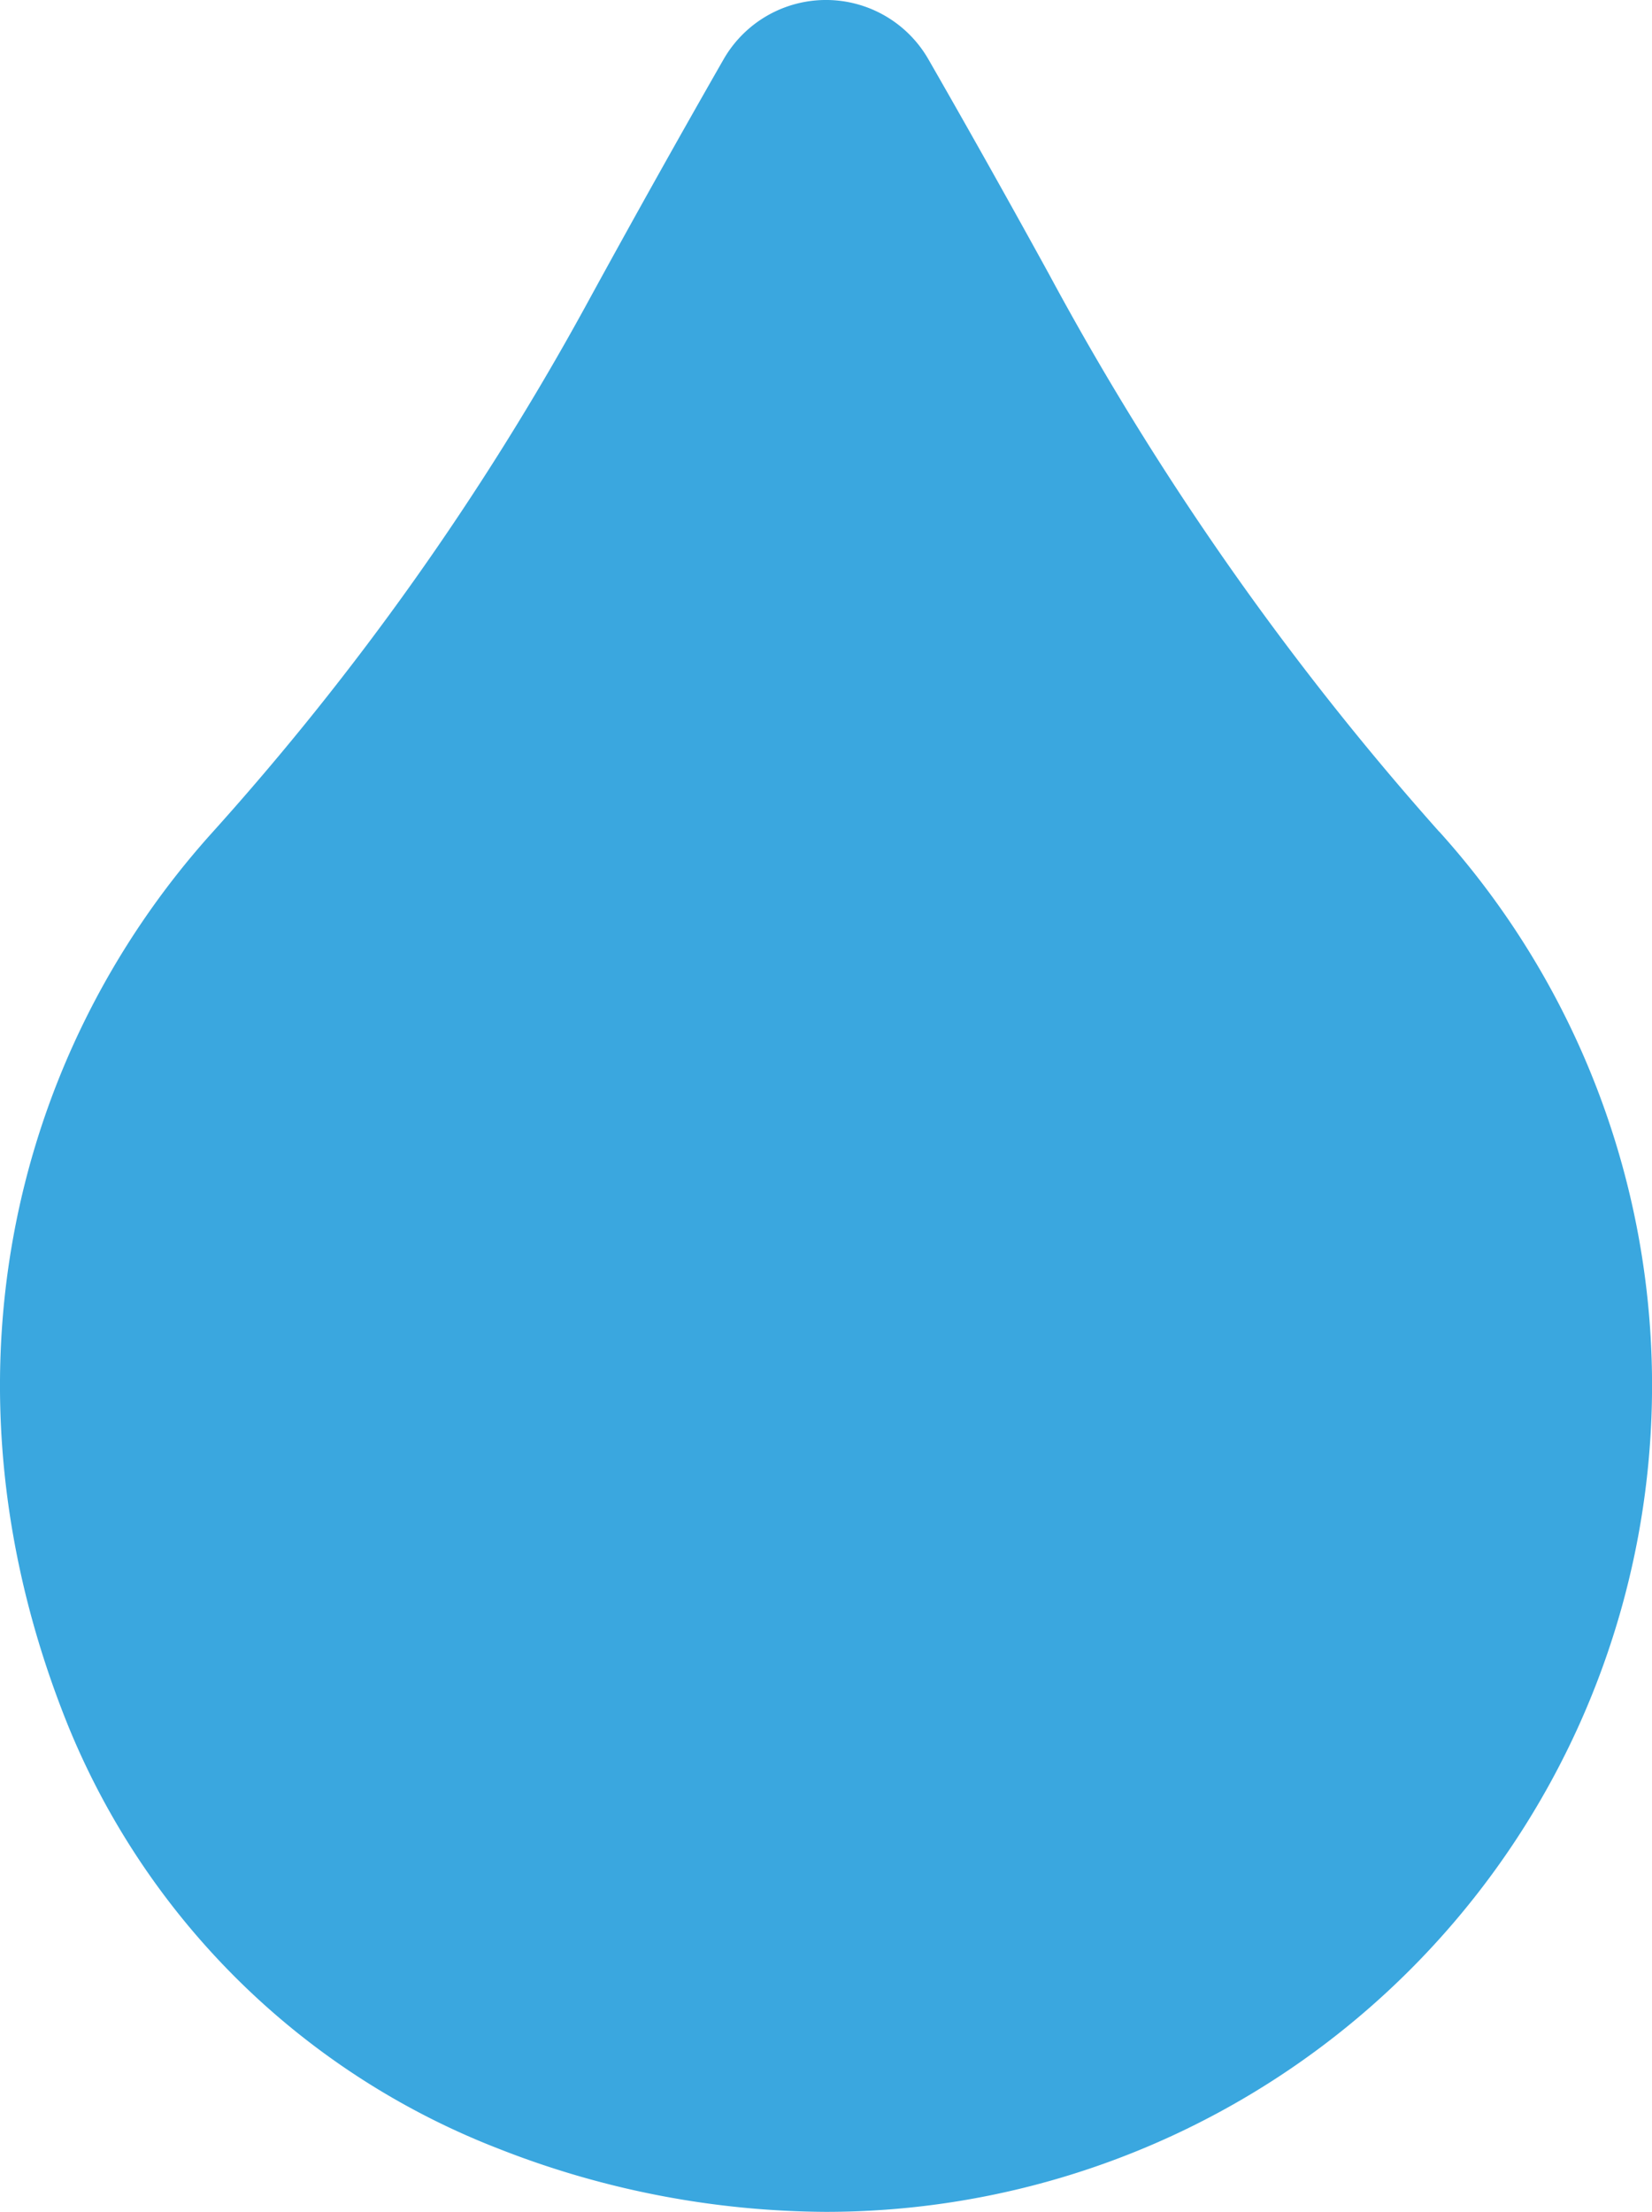 <svg id="Слой_1" data-name="Слой 1" xmlns="http://www.w3.org/2000/svg" viewBox="0 0 113.74 152.22"><defs><style>.cls-1{fill:#3aa7df;}</style></defs><path class="cls-1" d="M99.08,57.23A201.09,201.09,0,0,1,72.22,18.86c-3.06-5.57-5.91-10.62-8.3-14.78a8.13,8.13,0,0,0-14.1,0c-2.71,4.73-6,10.58-9.54,17.06A191.83,191.83,0,0,1,14.51,57.41C.84,72.66-4.72,95.33,4.64,118.64a52.47,52.47,0,0,0,29.73,29.25,62.25,62.25,0,0,0,22.5,4.33,56.88,56.88,0,0,0,42.21-95Z"/></svg>